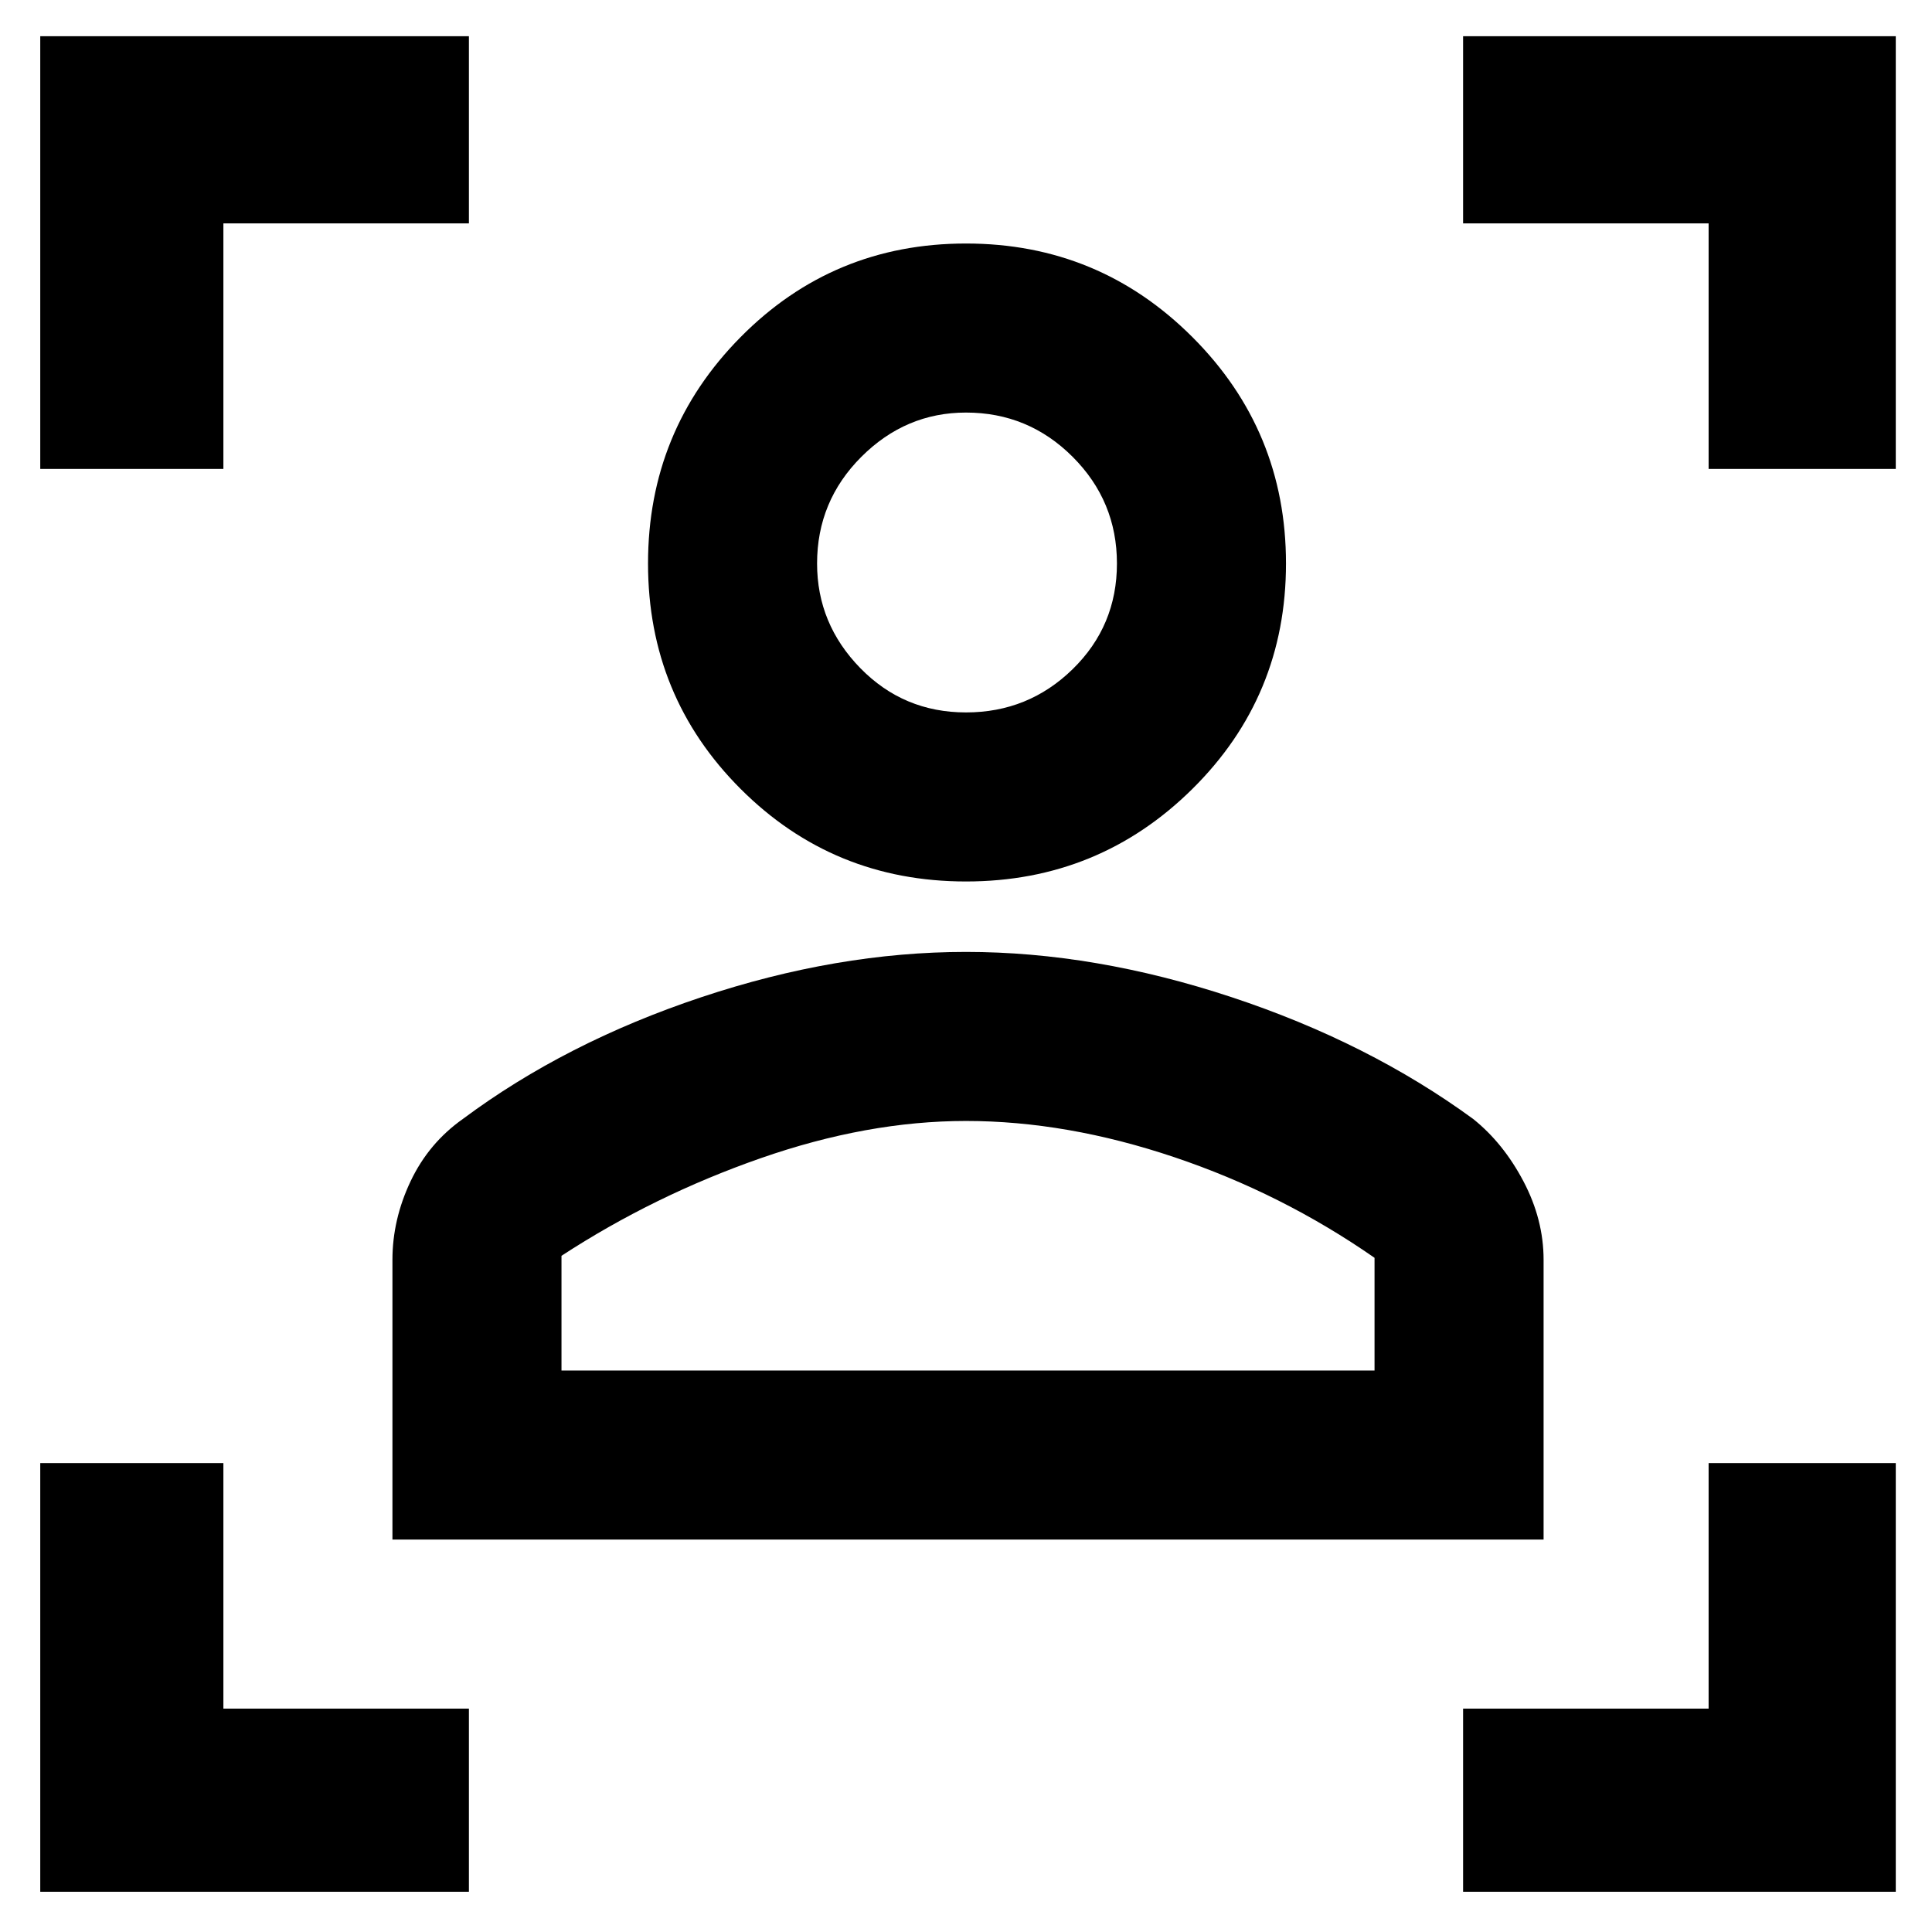 <svg xmlns="http://www.w3.org/2000/svg" height="48" width="48"><path d="M9.75 38.25V31.3q0-1 .45-1.95t1.3-1.55q2.55-1.9 5.925-3.025T24 23.65q3.2 0 6.6 1.125 3.4 1.125 6 3.025.75.6 1.25 1.55.5.95.5 1.95v6.95Zm4.2-4.2h20.2v-2.8q-2.3-1.6-4.975-2.5-2.675-.9-5.175-.9-2.45 0-5.1.925-2.65.925-4.95 2.425ZM24 21.9q-3.3 0-5.6-2.3T16.1 14q0-3.3 2.3-5.625T24 6.05q3.3 0 5.625 2.325T31.95 14q0 3.3-2.325 5.6T24 21.9Zm0-4.2q1.55 0 2.65-1.075 1.1-1.075 1.1-2.625t-1.1-2.65q-1.1-1.1-2.65-1.1-1.5 0-2.6 1.1T20.3 14q0 1.5 1.075 2.6T24 17.7Zm0 16.35ZM24 14ZM1 11.65V.9h10.65v4.65h-6.1v6.1ZM11.65 47H1V36.35h4.55v6.1h6.1Zm24.7 0v-4.55h6.1v-6.1h4.65V47Zm6.1-35.35v-6.1h-6.1V.9H47.1v10.75Z"/></svg>